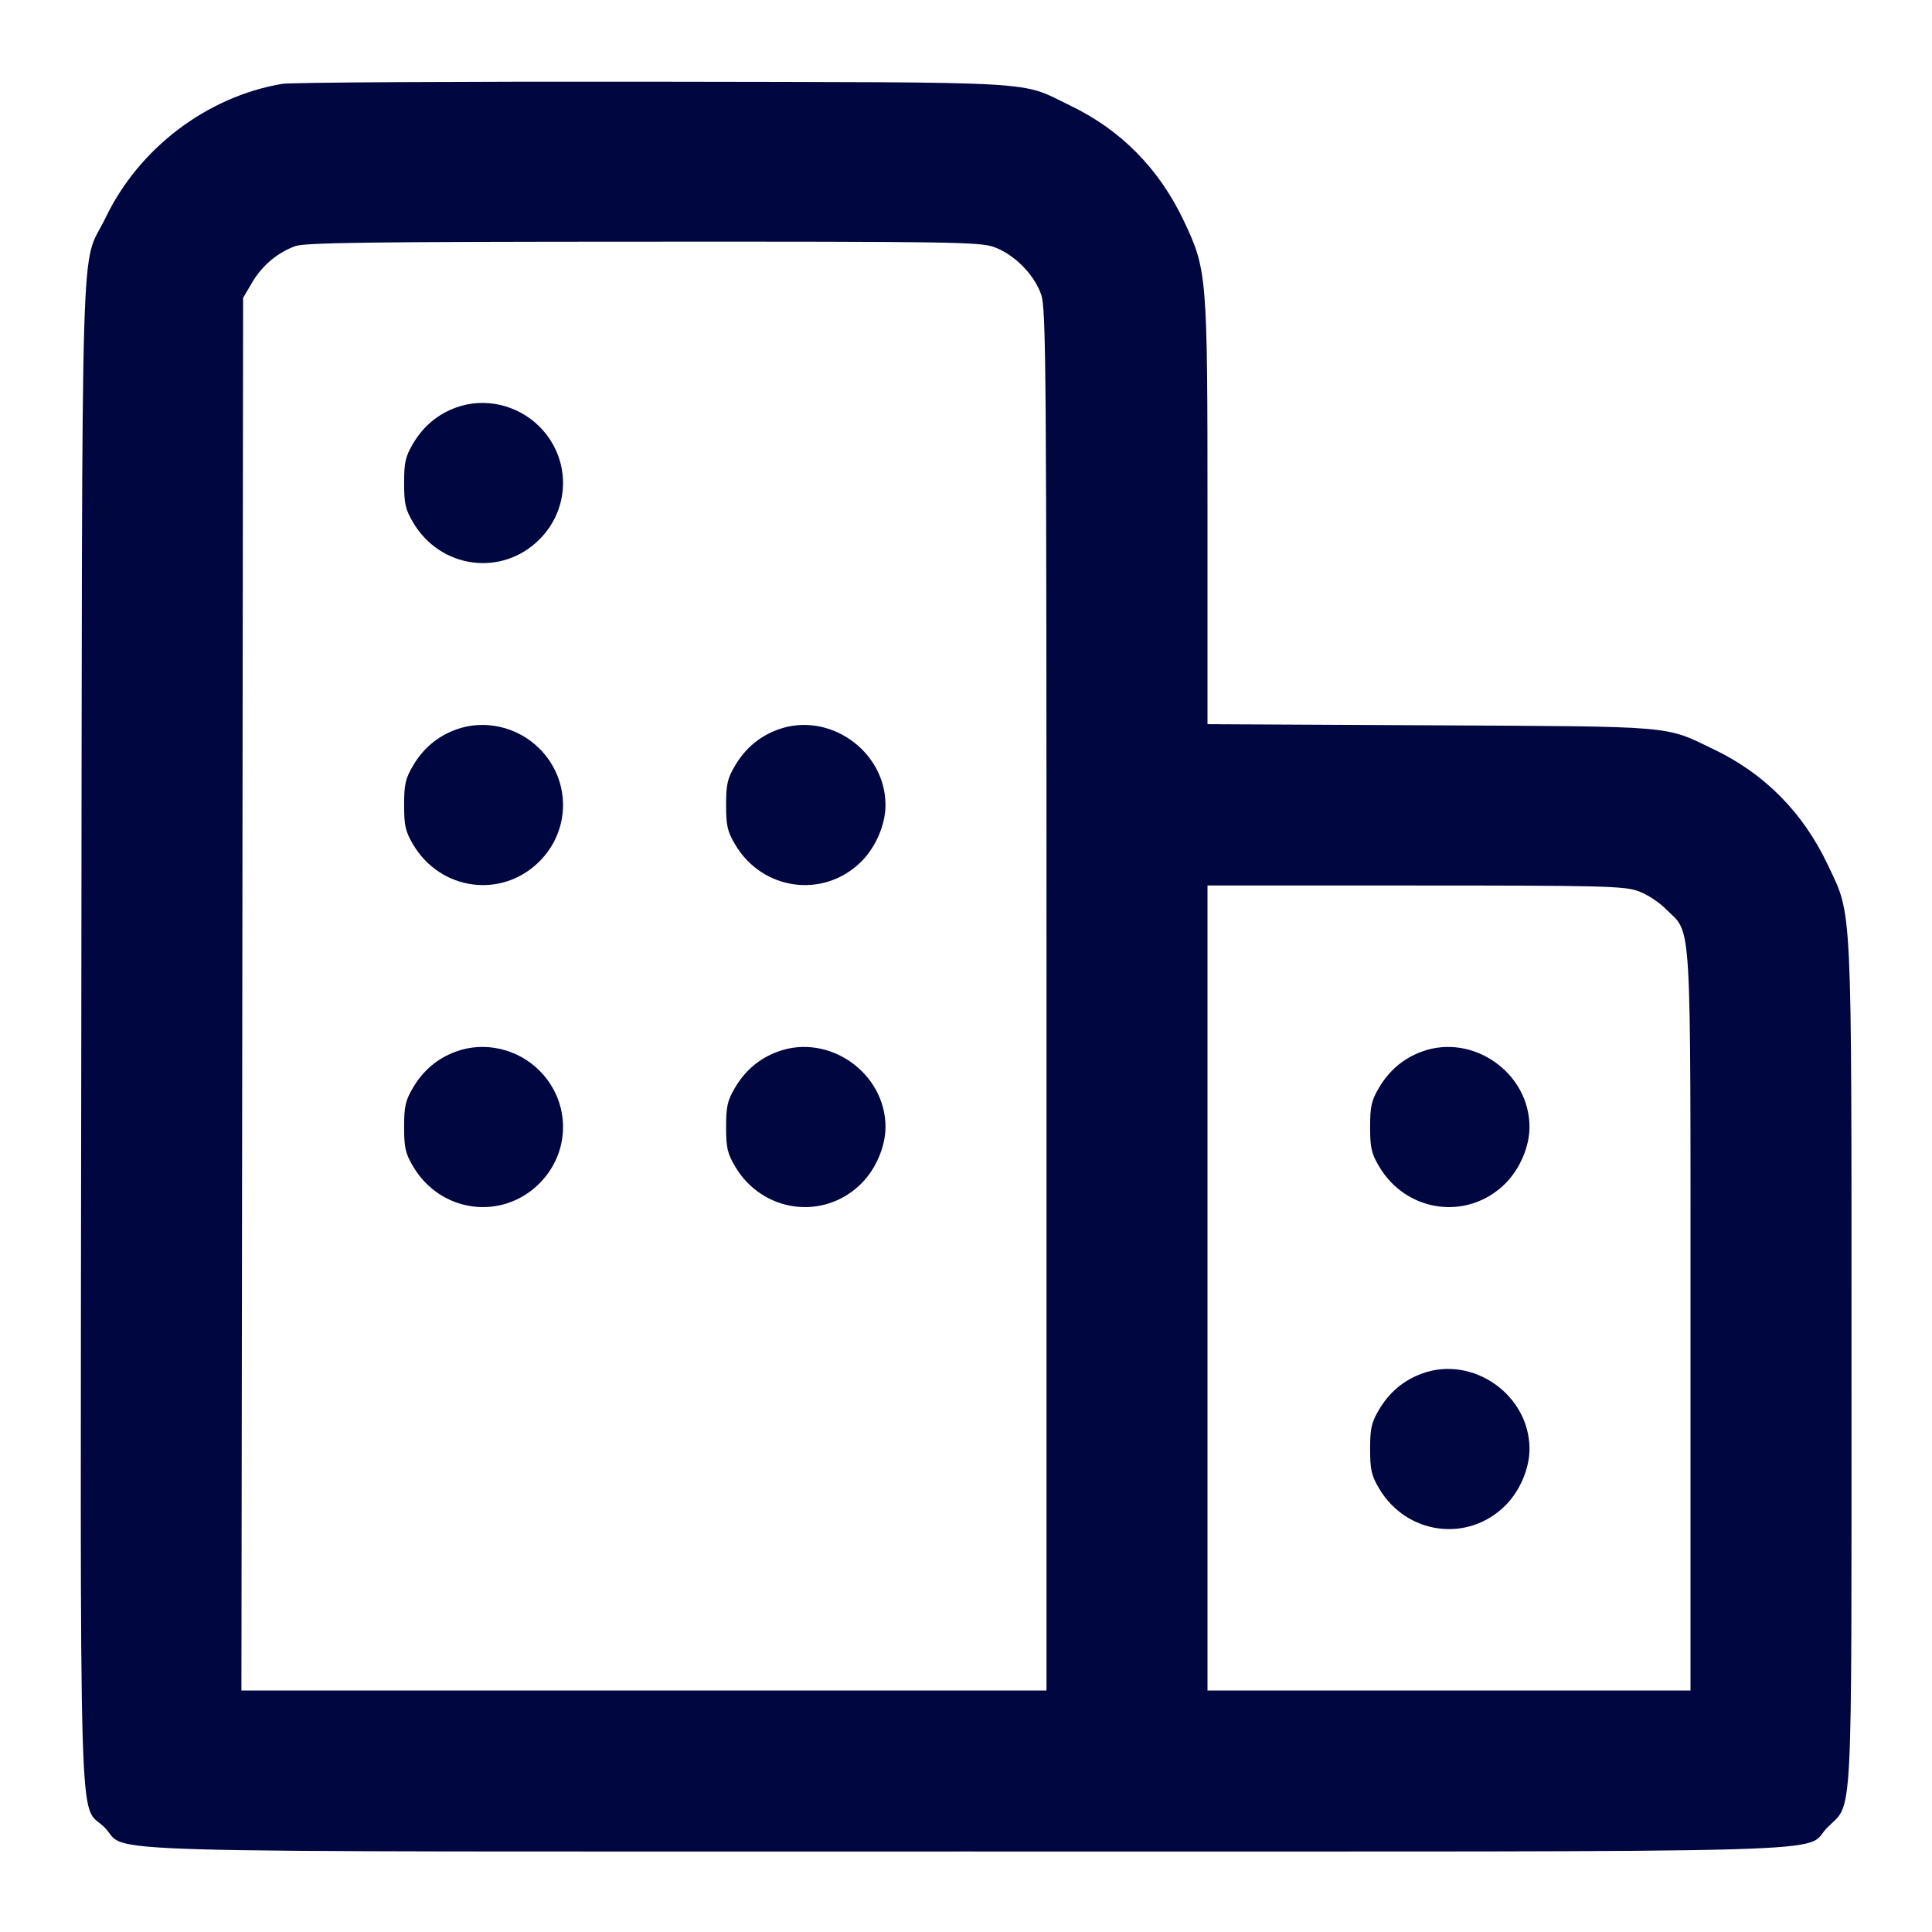 <svg xmlns="http://www.w3.org/2000/svg" width="24" height="24" fill="currentColor" class="mmi mmi-building" viewBox="0 0 24 24"><path d="M3.503 1.042 C 2.570 1.201,1.727 1.840,1.312 2.704 C 0.993 3.367,1.023 2.359,1.010 12.798 C 0.997 23.284,0.971 22.373,1.298 22.700 C 1.626 23.028,0.612 23.000,12.000 23.000 C 23.385 23.000,22.374 23.028,22.701 22.701 C 23.021 22.381,23.000 22.788,23.000 16.957 C 23.000 11.114,23.013 11.394,22.704 10.740 C 22.398 10.095,21.924 9.614,21.296 9.312 C 20.669 9.010,20.852 9.026,17.770 9.010 L 15.000 8.996 15.000 6.383 C 15.000 3.406,14.996 3.357,14.704 2.740 C 14.398 2.095,13.924 1.614,13.296 1.312 C 12.649 1.001,13.051 1.024,8.120 1.015 C 5.689 1.012,3.611 1.023,3.503 1.042 M12.340 3.066 C 12.593 3.153,12.847 3.407,12.934 3.660 C 12.995 3.838,13.000 4.552,13.000 12.427 L 13.000 21.000 8.000 21.000 L 2.999 21.000 3.010 12.350 L 3.020 3.700 3.131 3.511 C 3.256 3.298,3.449 3.136,3.670 3.057 C 3.792 3.014,4.610 3.003,7.983 3.002 C 11.756 3.000,12.164 3.006,12.340 3.066 M5.664 5.063 C 5.436 5.146,5.257 5.297,5.131 5.511 C 5.036 5.672,5.020 5.744,5.020 6.000 C 5.020 6.256,5.036 6.328,5.131 6.489 C 5.470 7.065,6.234 7.168,6.701 6.701 C 7.092 6.310,7.092 5.690,6.701 5.299 C 6.429 5.027,6.018 4.933,5.664 5.063 M5.664 9.063 C 5.436 9.146,5.257 9.297,5.131 9.511 C 5.036 9.672,5.020 9.744,5.020 10.000 C 5.020 10.256,5.036 10.328,5.131 10.489 C 5.470 11.065,6.234 11.168,6.701 10.701 C 7.092 10.310,7.092 9.690,6.701 9.299 C 6.429 9.027,6.018 8.933,5.664 9.063 M9.664 9.063 C 9.436 9.146,9.257 9.297,9.131 9.511 C 9.036 9.672,9.020 9.744,9.020 10.000 C 9.020 10.256,9.036 10.328,9.131 10.489 C 9.470 11.065,10.234 11.168,10.701 10.701 C 10.881 10.521,11.000 10.242,11.000 10.000 C 11.000 9.326,10.295 8.832,9.664 9.063 M20.340 11.066 C 20.455 11.105,20.603 11.201,20.701 11.299 C 21.019 11.617,21.000 11.286,21.000 16.427 L 21.000 21.000 18.000 21.000 L 15.000 21.000 15.000 16.000 L 15.000 11.000 17.573 11.000 C 19.863 11.000,20.167 11.007,20.340 11.066 M5.664 13.063 C 5.436 13.146,5.257 13.297,5.131 13.511 C 5.036 13.672,5.020 13.744,5.020 14.000 C 5.020 14.256,5.036 14.328,5.131 14.489 C 5.470 15.065,6.234 15.168,6.701 14.701 C 7.092 14.310,7.092 13.690,6.701 13.299 C 6.429 13.027,6.018 12.933,5.664 13.063 M9.664 13.063 C 9.436 13.146,9.257 13.297,9.131 13.511 C 9.036 13.672,9.020 13.744,9.020 14.000 C 9.020 14.256,9.036 14.328,9.131 14.489 C 9.470 15.065,10.234 15.168,10.701 14.701 C 10.881 14.521,11.000 14.242,11.000 14.000 C 11.000 13.326,10.295 12.832,9.664 13.063 M17.664 13.063 C 17.436 13.146,17.257 13.297,17.131 13.511 C 17.036 13.672,17.020 13.744,17.020 14.000 C 17.020 14.256,17.036 14.328,17.131 14.489 C 17.470 15.065,18.234 15.168,18.701 14.701 C 18.881 14.521,19.000 14.242,19.000 14.000 C 19.000 13.326,18.295 12.832,17.664 13.063 M17.664 17.063 C 17.436 17.146,17.257 17.297,17.131 17.511 C 17.036 17.672,17.020 17.744,17.020 18.000 C 17.020 18.256,17.036 18.328,17.131 18.489 C 17.470 19.065,18.234 19.168,18.701 18.701 C 18.881 18.521,19.000 18.242,19.000 18.000 C 19.000 17.326,18.295 16.832,17.664 17.063 " fill="#000640" stroke="none" fill-rule="evenodd"></path></svg>